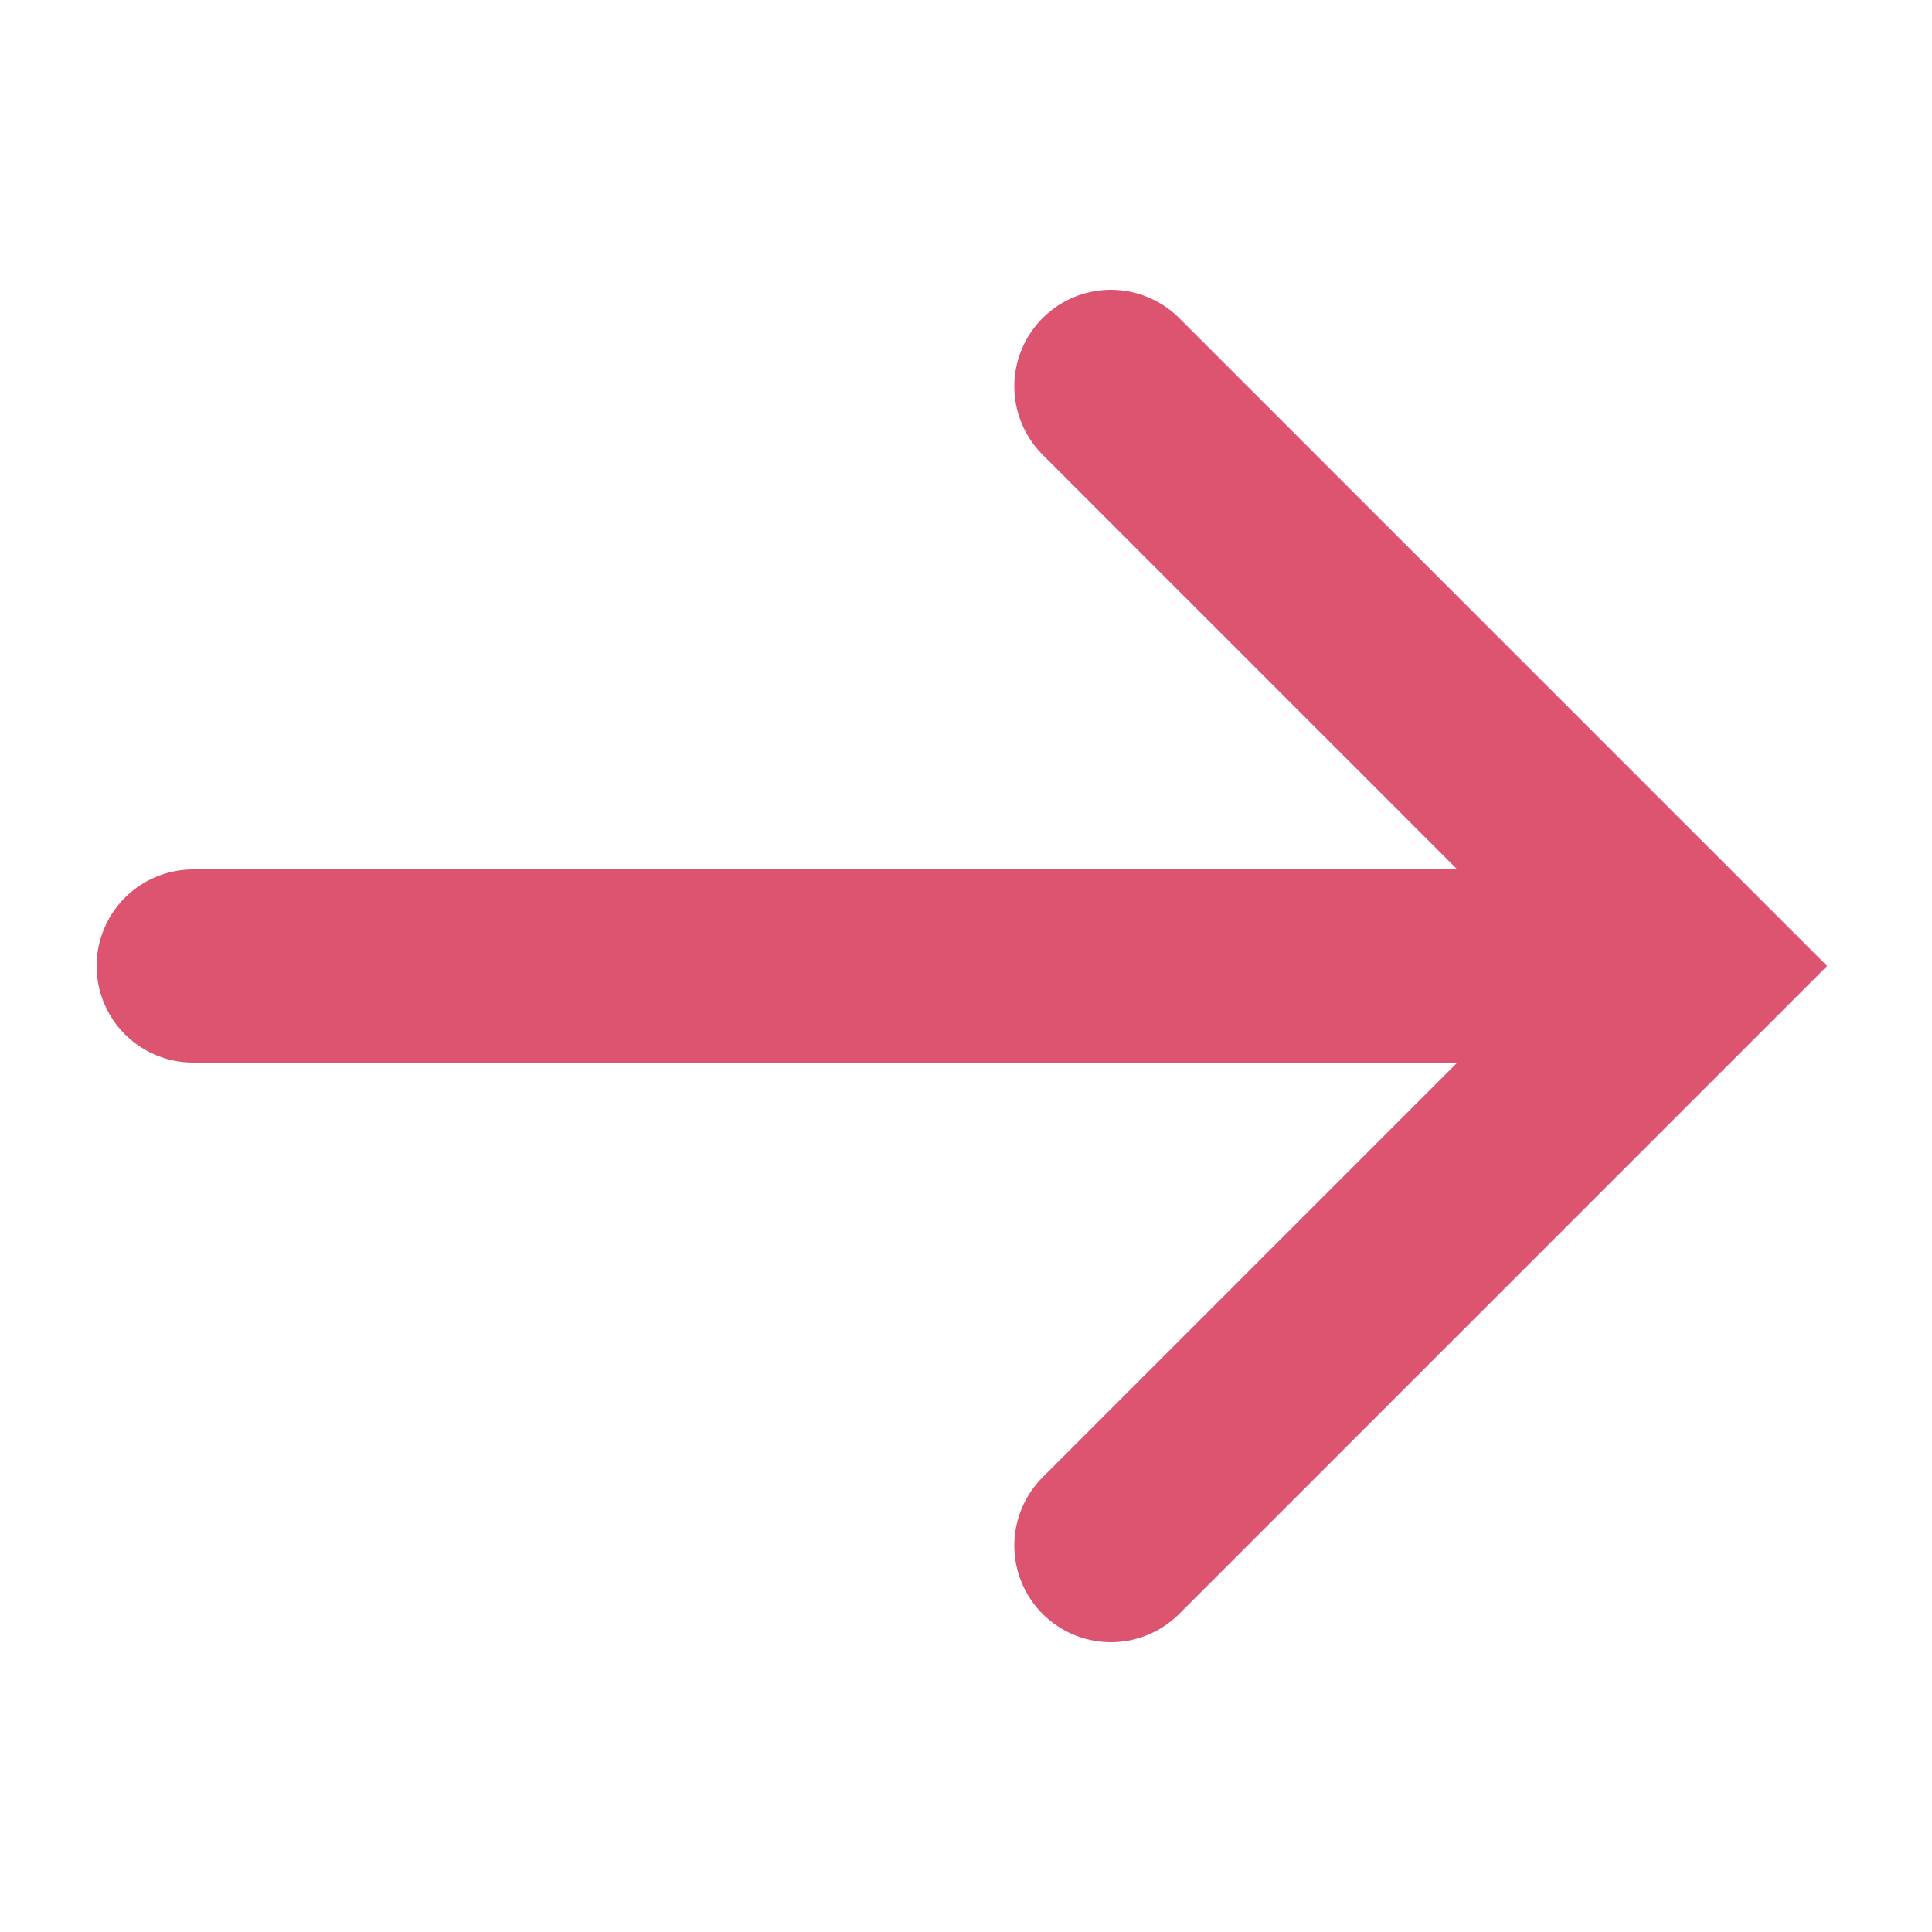 <svg width="20" height="20" viewBox="0 0 20 20" fill="none" xmlns="http://www.w3.org/2000/svg">
<path d="M11.5 16L17.5 10L11.5 4" stroke="#DD5471" stroke-width="2" stroke-linecap="round"/>
<path d="M17 10L2 10" stroke="#DD5471" stroke-width="2" stroke-linecap="round"/>
</svg>
